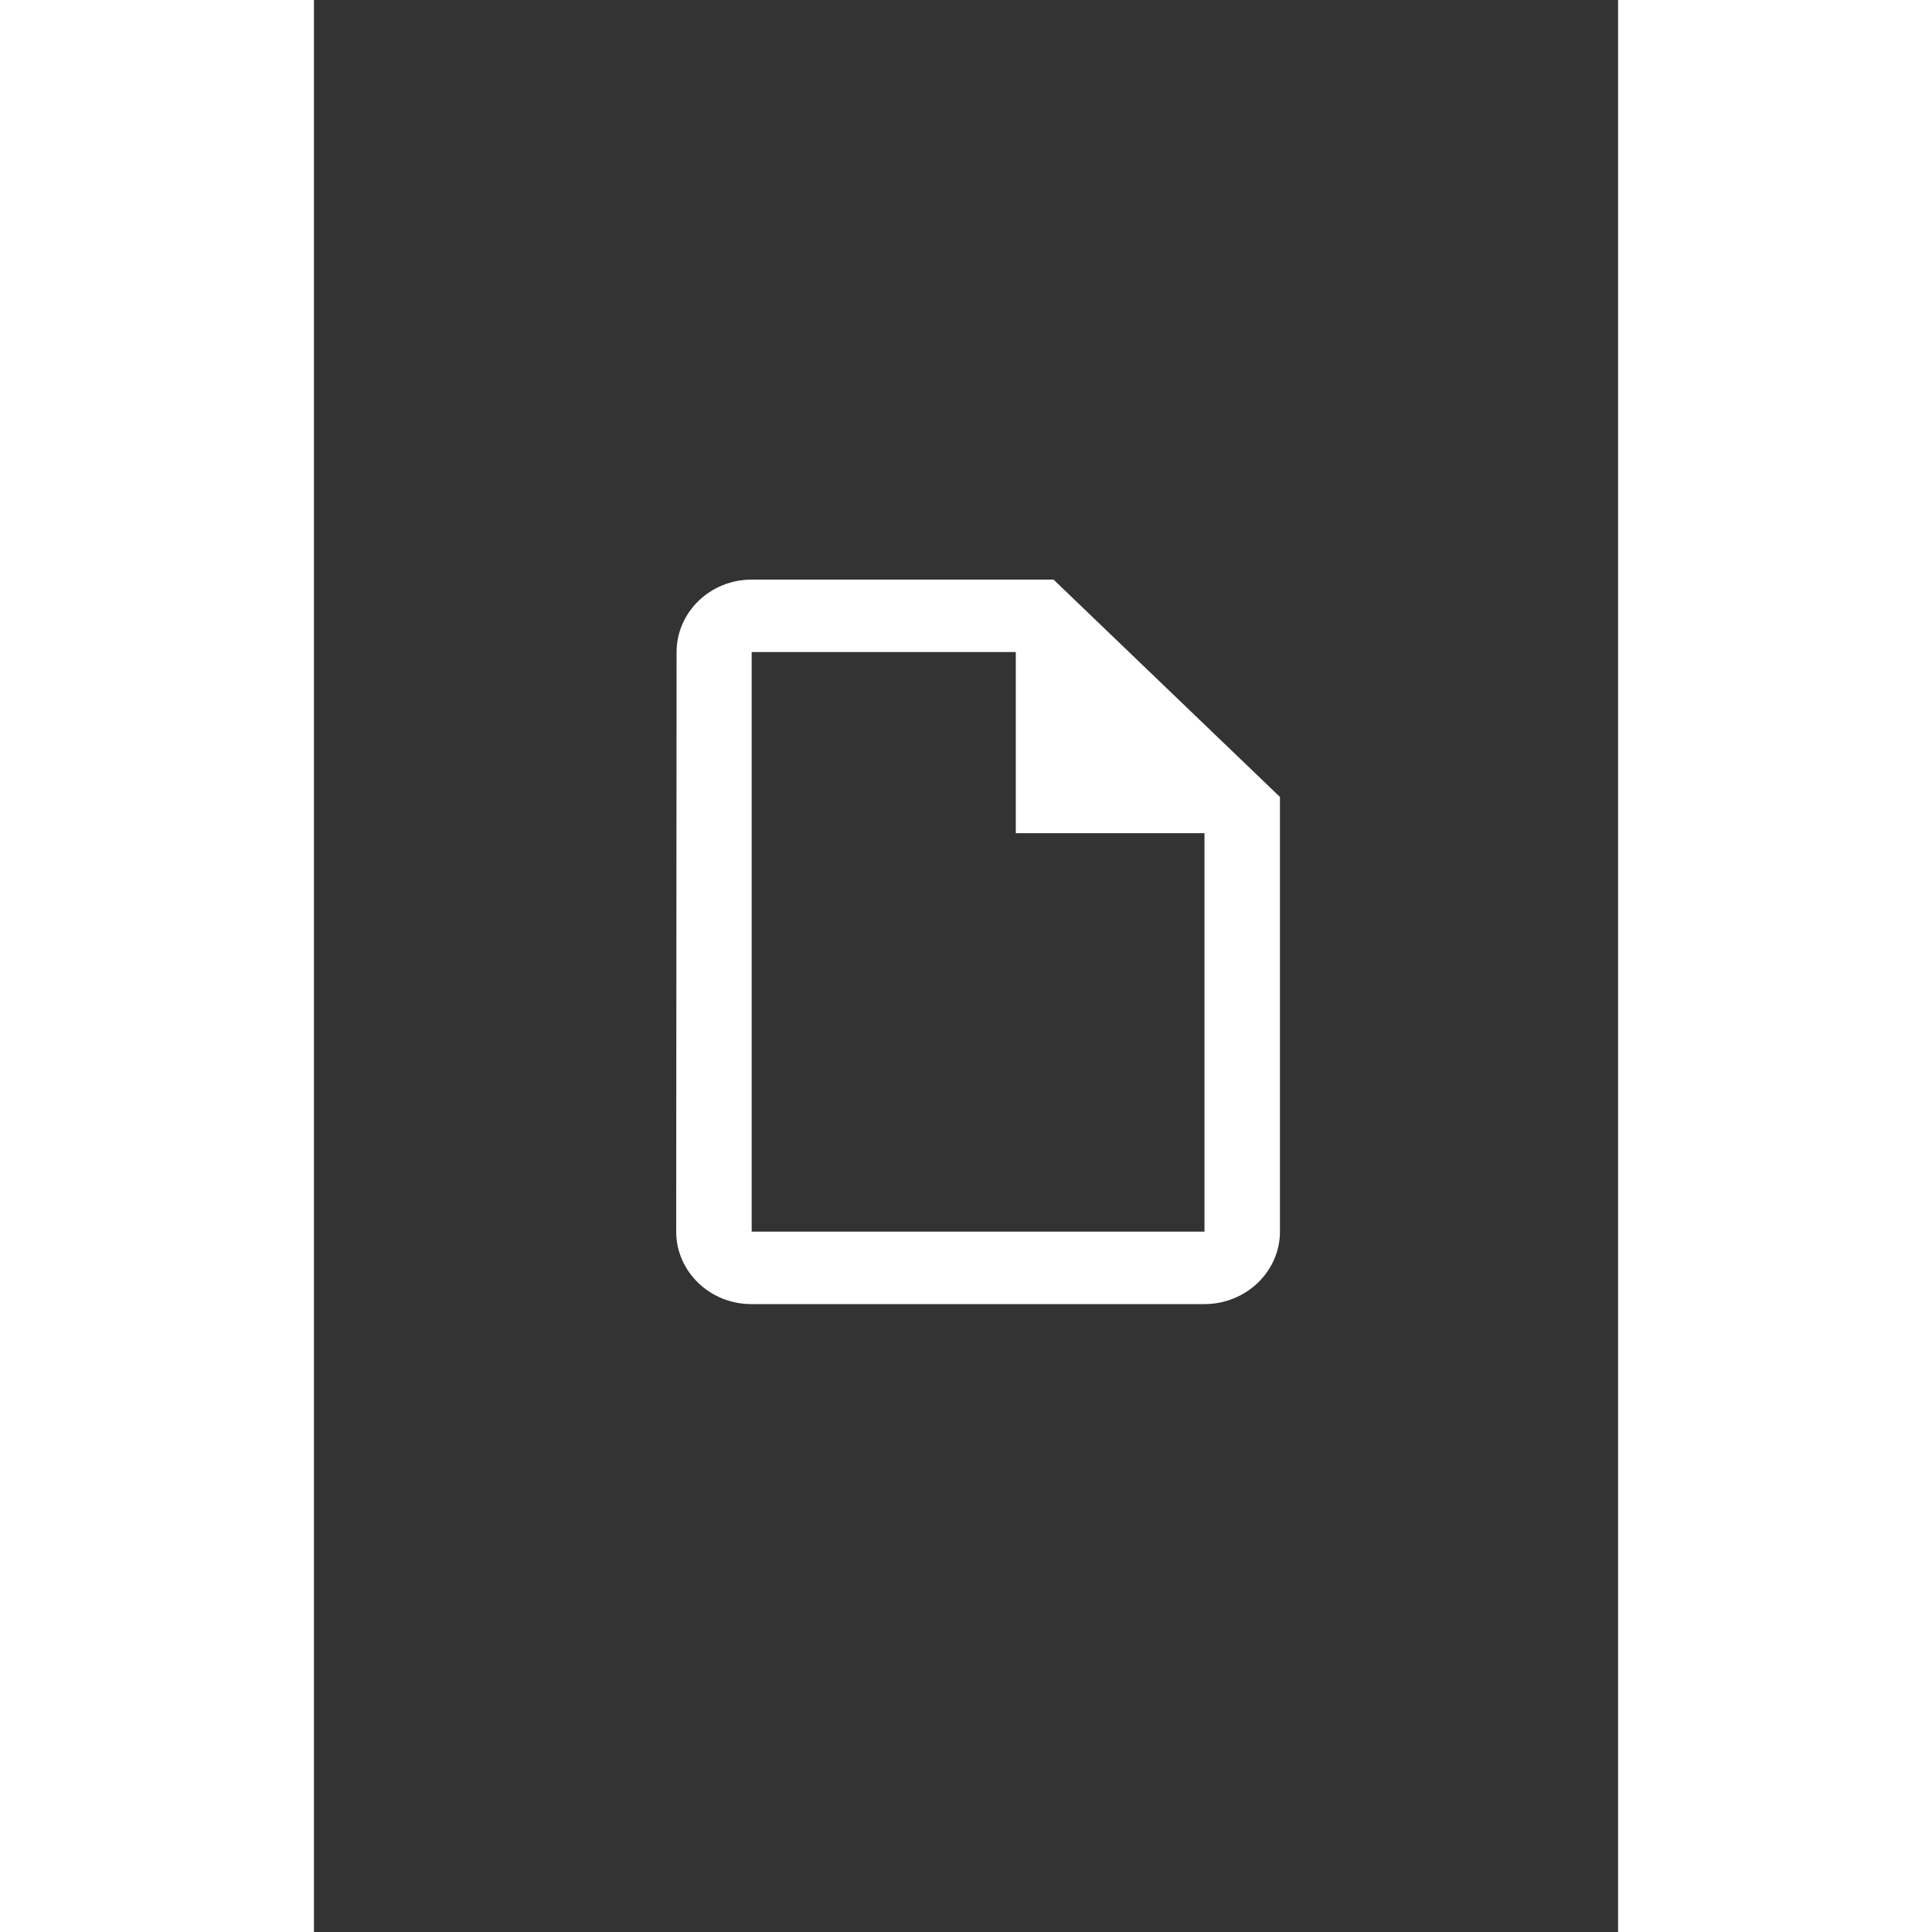 <svg width="64" height="64" viewBox="0 -10 54 80" fill="none" xmlns="http://www.w3.org/2000/svg">
<rect x="0" y="-10" width="54" height="80" fill="#333333" stroke="none"/>
<g clip-path="url(#clip0_26_979)">
<path d="M30.625 14H18.125C16.406 14 15.016 15.35 15.016 17L15 41C15 42.65 16.391 44 18.109 44H36.875C38.594 44 40 42.65 40 41V23L30.625 14ZM18.125 41V17H29.062V24.5H36.875V41H18.125Z" fill="#fff"/>
</g>
<defs>
<clipPath id="clip0_26_979">
<rect width="64" height="64" fill="white"/>
</clipPath>
</defs>
</svg>
